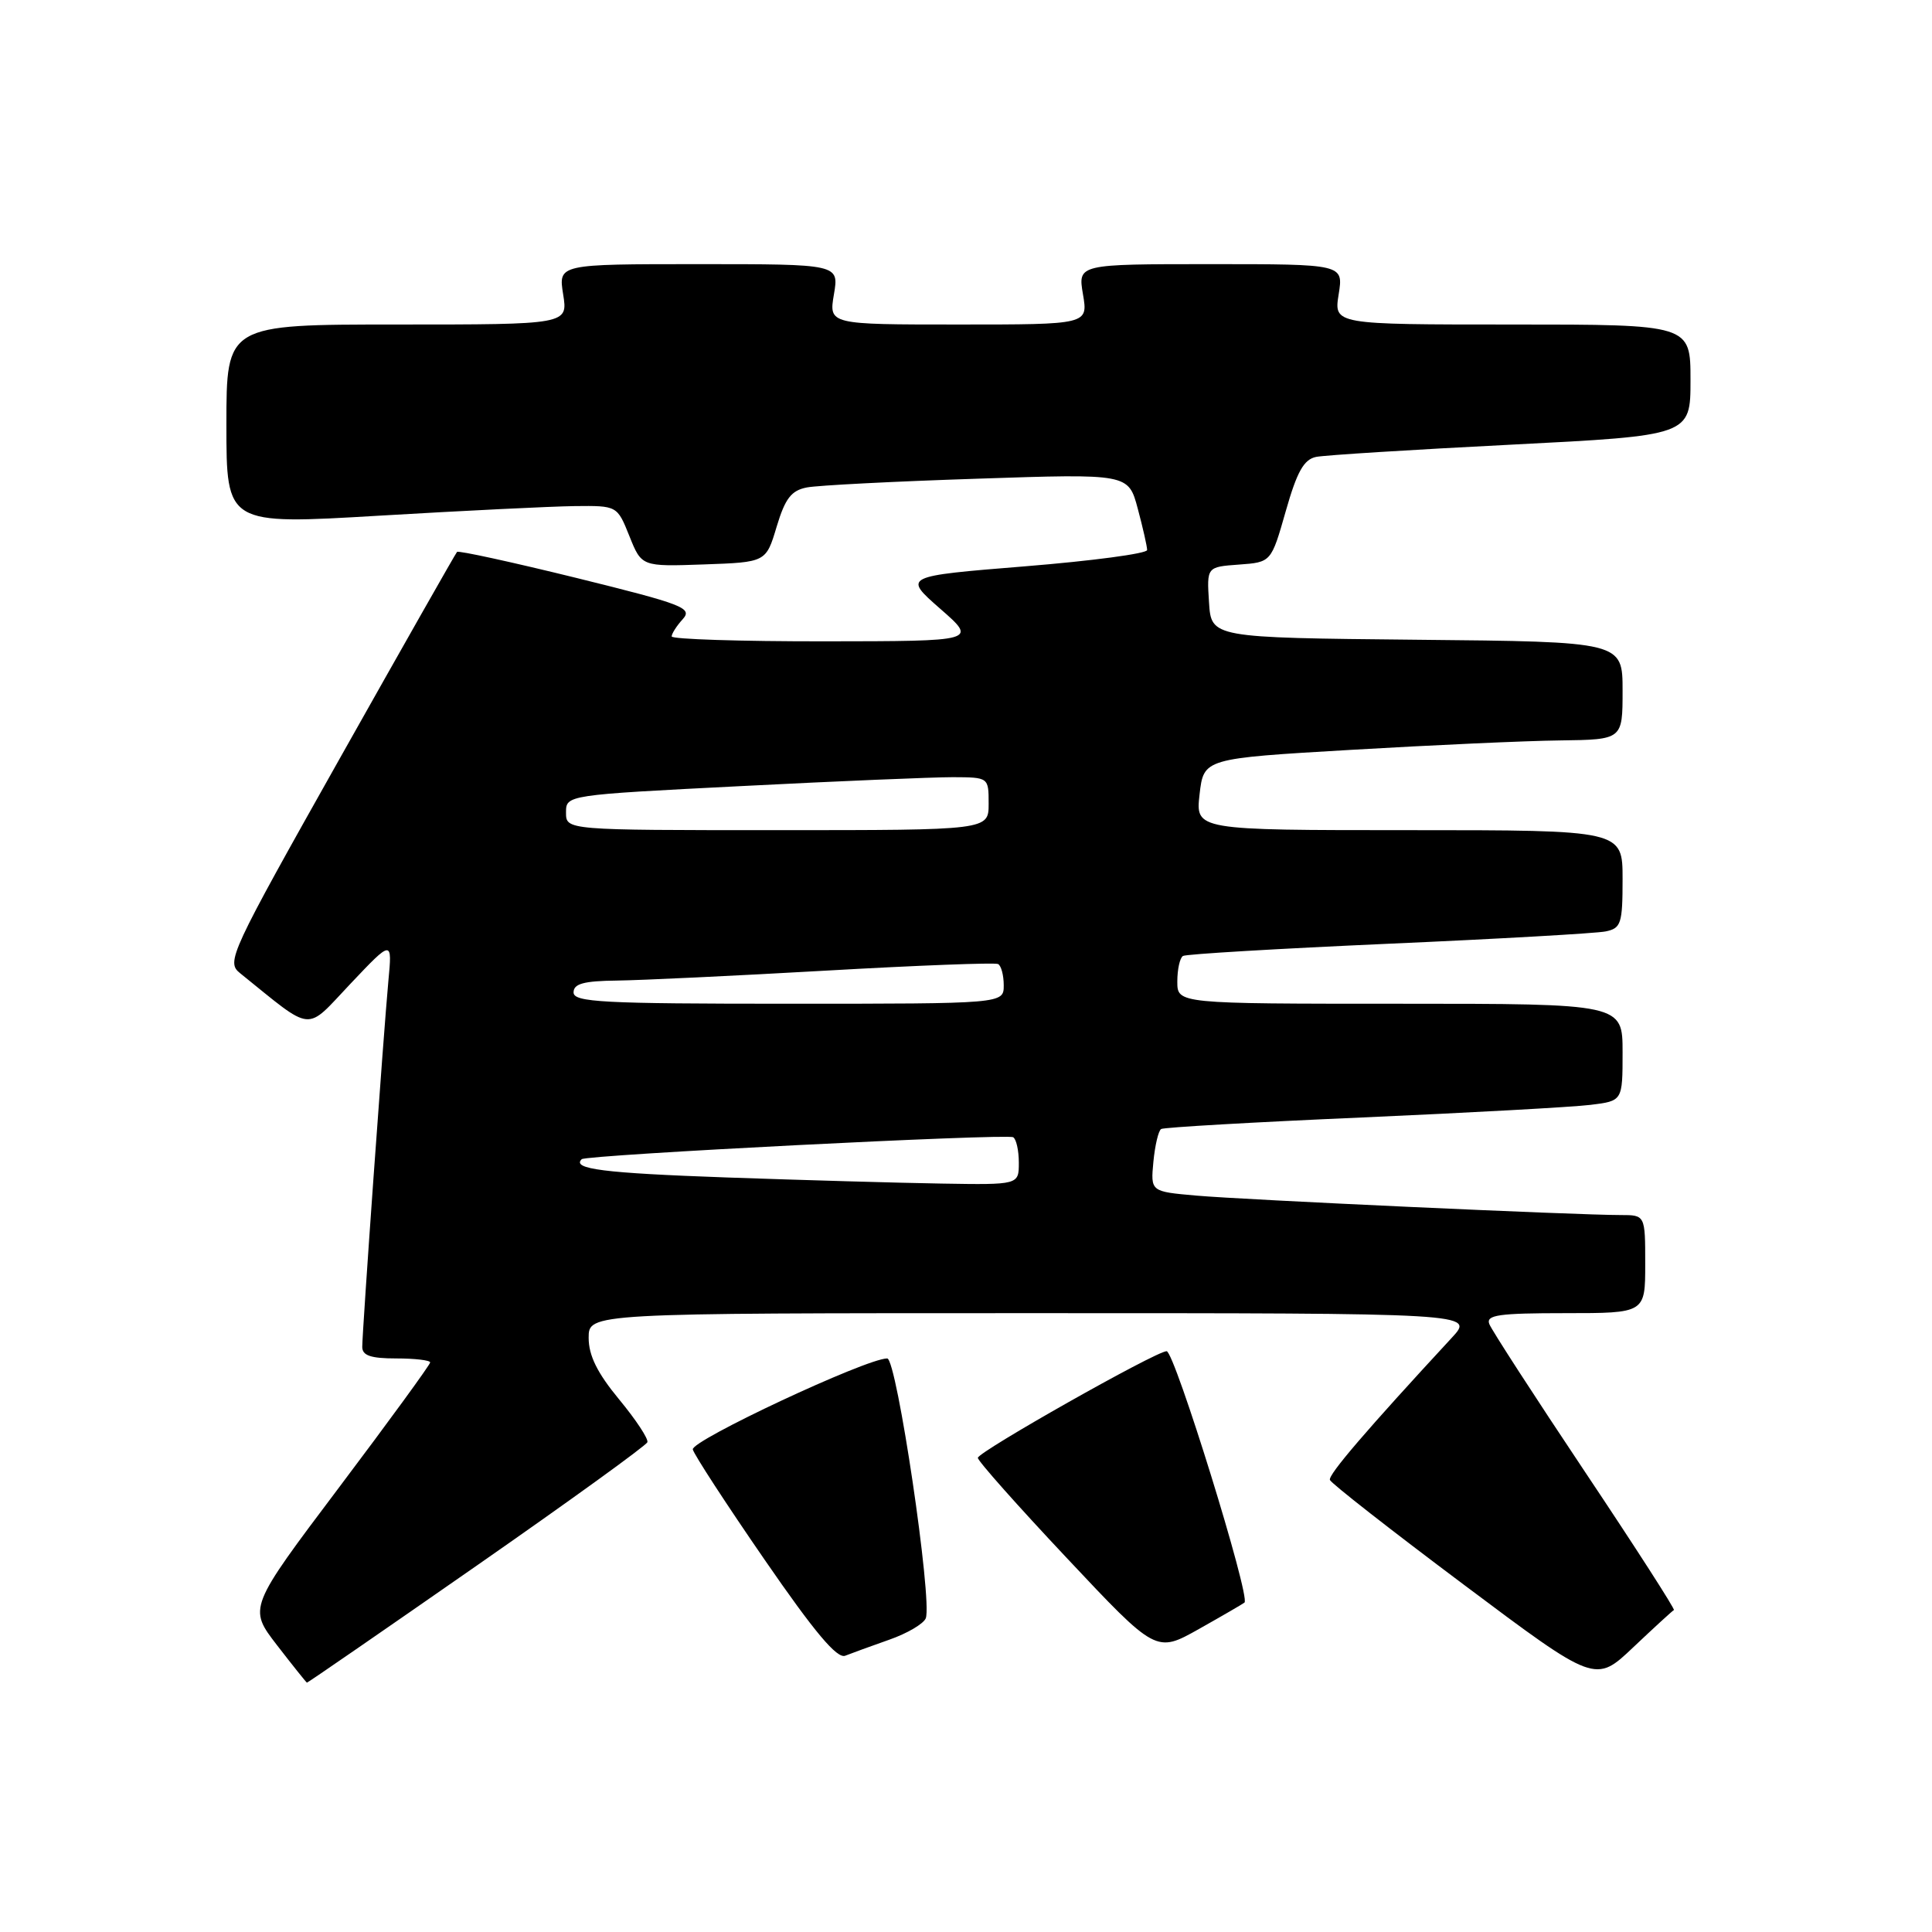 <?xml version="1.0" encoding="UTF-8" standalone="no"?>
<!DOCTYPE svg PUBLIC "-//W3C//DTD SVG 1.1//EN" "http://www.w3.org/Graphics/SVG/1.1/DTD/svg11.dtd" >
<svg xmlns="http://www.w3.org/2000/svg" xmlns:xlink="http://www.w3.org/1999/xlink" version="1.1" viewBox="0 0 256 256">
 <g >
 <path fill="currentColor"
d=" M 63.17 207.45 C 75.45 198.90 85.63 191.54 85.78 191.10 C 85.94 190.66 84.25 188.10 82.03 185.42 C 79.14 181.92 78.00 179.61 78.00 177.27 C 78.00 174.00 78.00 174.00 136.70 174.00 C 195.39 174.00 195.39 174.00 192.38 177.25 C 181.05 189.50 175.97 195.42 176.22 196.10 C 176.37 196.54 184.35 202.78 193.95 209.97 C 211.39 223.04 211.39 223.04 216.42 218.27 C 219.19 215.65 221.61 213.43 221.80 213.34 C 221.99 213.25 216.69 205.01 210.02 195.03 C 203.35 185.04 197.64 176.23 197.34 175.44 C 196.88 174.24 198.58 174.00 207.39 174.00 C 218.00 174.00 218.00 174.00 218.00 167.50 C 218.00 161.00 218.00 161.00 214.75 161.00 C 209.08 161.01 164.75 158.98 158.48 158.42 C 152.46 157.89 152.46 157.89 152.83 153.94 C 153.04 151.77 153.50 149.81 153.86 149.60 C 154.21 149.38 166.20 148.69 180.50 148.07 C 194.80 147.44 208.41 146.69 210.75 146.40 C 215.00 145.88 215.00 145.88 215.00 139.44 C 215.00 133.00 215.00 133.00 185.50 133.00 C 156.00 133.00 156.00 133.00 156.00 130.06 C 156.00 128.44 156.34 126.92 156.75 126.67 C 157.16 126.42 169.43 125.70 184.00 125.05 C 198.57 124.41 211.51 123.67 212.75 123.42 C 214.80 123.00 215.00 122.40 215.00 116.48 C 215.00 110.00 215.00 110.00 186.70 110.00 C 158.41 110.00 158.41 110.00 158.95 105.25 C 159.50 100.50 159.50 100.50 179.00 99.36 C 189.72 98.73 202.21 98.16 206.75 98.11 C 215.00 98.00 215.00 98.00 215.00 91.52 C 215.00 85.03 215.00 85.03 187.75 84.77 C 160.50 84.50 160.50 84.50 160.20 79.81 C 159.90 75.12 159.90 75.12 164.17 74.81 C 168.44 74.50 168.44 74.50 170.37 67.73 C 171.86 62.49 172.77 60.87 174.40 60.54 C 175.55 60.31 187.19 59.58 200.25 58.92 C 224.00 57.71 224.00 57.71 224.00 50.36 C 224.00 43.00 224.00 43.00 200.37 43.00 C 176.74 43.00 176.74 43.00 177.38 39.00 C 178.02 35.00 178.02 35.00 160.42 35.00 C 142.82 35.00 142.82 35.00 143.50 39.00 C 144.18 43.00 144.18 43.00 127.00 43.00 C 109.82 43.00 109.82 43.00 110.50 39.00 C 111.18 35.00 111.18 35.00 92.58 35.00 C 73.98 35.00 73.98 35.00 74.62 39.00 C 75.26 43.00 75.26 43.00 52.63 43.00 C 30.00 43.00 30.00 43.00 30.00 56.26 C 30.00 69.53 30.00 69.53 50.25 68.33 C 61.39 67.67 73.04 67.10 76.14 67.06 C 81.78 67.00 81.78 67.00 83.40 71.04 C 85.02 75.08 85.02 75.08 93.26 74.79 C 101.50 74.50 101.50 74.50 102.91 69.79 C 104.04 66.04 104.85 64.99 106.91 64.59 C 108.34 64.31 118.50 63.79 129.51 63.43 C 149.52 62.76 149.52 62.76 150.76 67.40 C 151.44 69.94 152.00 72.41 152.00 72.88 C 152.00 73.35 144.72 74.32 135.83 75.04 C 119.66 76.35 119.66 76.35 124.58 80.66 C 129.50 84.96 129.50 84.96 109.25 84.98 C 98.11 84.99 89.00 84.70 89.00 84.33 C 89.00 83.96 89.66 82.93 90.47 82.04 C 91.80 80.56 90.54 80.08 76.42 76.59 C 67.88 74.49 60.75 72.93 60.56 73.13 C 60.37 73.33 53.39 85.63 45.05 100.45 C 30.43 126.43 29.95 127.46 31.81 128.95 C 41.69 136.91 40.35 136.78 46.45 130.34 C 51.98 124.50 51.98 124.50 51.46 130.00 C 50.83 136.82 48.00 176.38 48.00 178.47 C 48.00 179.62 49.13 180.00 52.50 180.00 C 54.98 180.00 57.00 180.24 57.00 180.53 C 57.00 180.82 51.58 188.26 44.95 197.06 C 32.90 213.06 32.90 213.06 36.70 217.99 C 38.79 220.70 40.58 222.93 40.67 222.96 C 40.77 222.98 50.89 216.00 63.17 207.45 Z  M 117.83 217.27 C 120.21 216.44 122.38 215.16 122.67 214.43 C 123.57 212.06 118.82 180.00 117.56 180.00 C 114.79 180.00 91.52 190.90 91.80 192.06 C 91.97 192.75 96.24 199.31 101.30 206.65 C 107.94 216.29 110.92 219.83 112.00 219.39 C 112.83 219.06 115.45 218.11 117.83 217.27 Z  M 164.90 212.35 C 165.74 211.68 155.62 179.00 154.58 179.04 C 153.09 179.09 129.65 192.34 129.57 193.17 C 129.53 193.54 134.83 199.51 141.35 206.44 C 153.19 219.04 153.19 219.04 158.85 215.86 C 161.96 214.11 164.68 212.53 164.90 212.35 Z  M 96.27 156.02 C 79.97 155.44 75.72 154.90 77.08 153.60 C 77.69 153.02 133.36 150.19 134.25 150.69 C 134.66 150.93 135.00 152.44 135.00 154.06 C 135.00 157.00 135.00 157.00 124.75 156.83 C 119.11 156.74 106.29 156.37 96.27 156.02 Z  M 76.00 131.50 C 76.00 130.35 77.34 129.98 81.75 129.93 C 84.91 129.89 97.40 129.30 109.50 128.61 C 121.60 127.92 131.84 127.53 132.25 127.74 C 132.66 127.95 133.00 129.22 133.00 130.56 C 133.00 133.00 133.00 133.00 104.50 133.00 C 79.83 133.00 76.00 132.80 76.00 131.50 Z  M 75.00 107.67 C 75.00 105.34 75.00 105.34 98.25 104.16 C 111.04 103.50 123.64 102.98 126.25 102.98 C 131.00 103.00 131.00 103.00 131.00 106.50 C 131.00 110.00 131.00 110.00 103.00 110.00 C 75.00 110.00 75.00 110.00 75.00 107.67 Z "/>
</g>
</svg>
